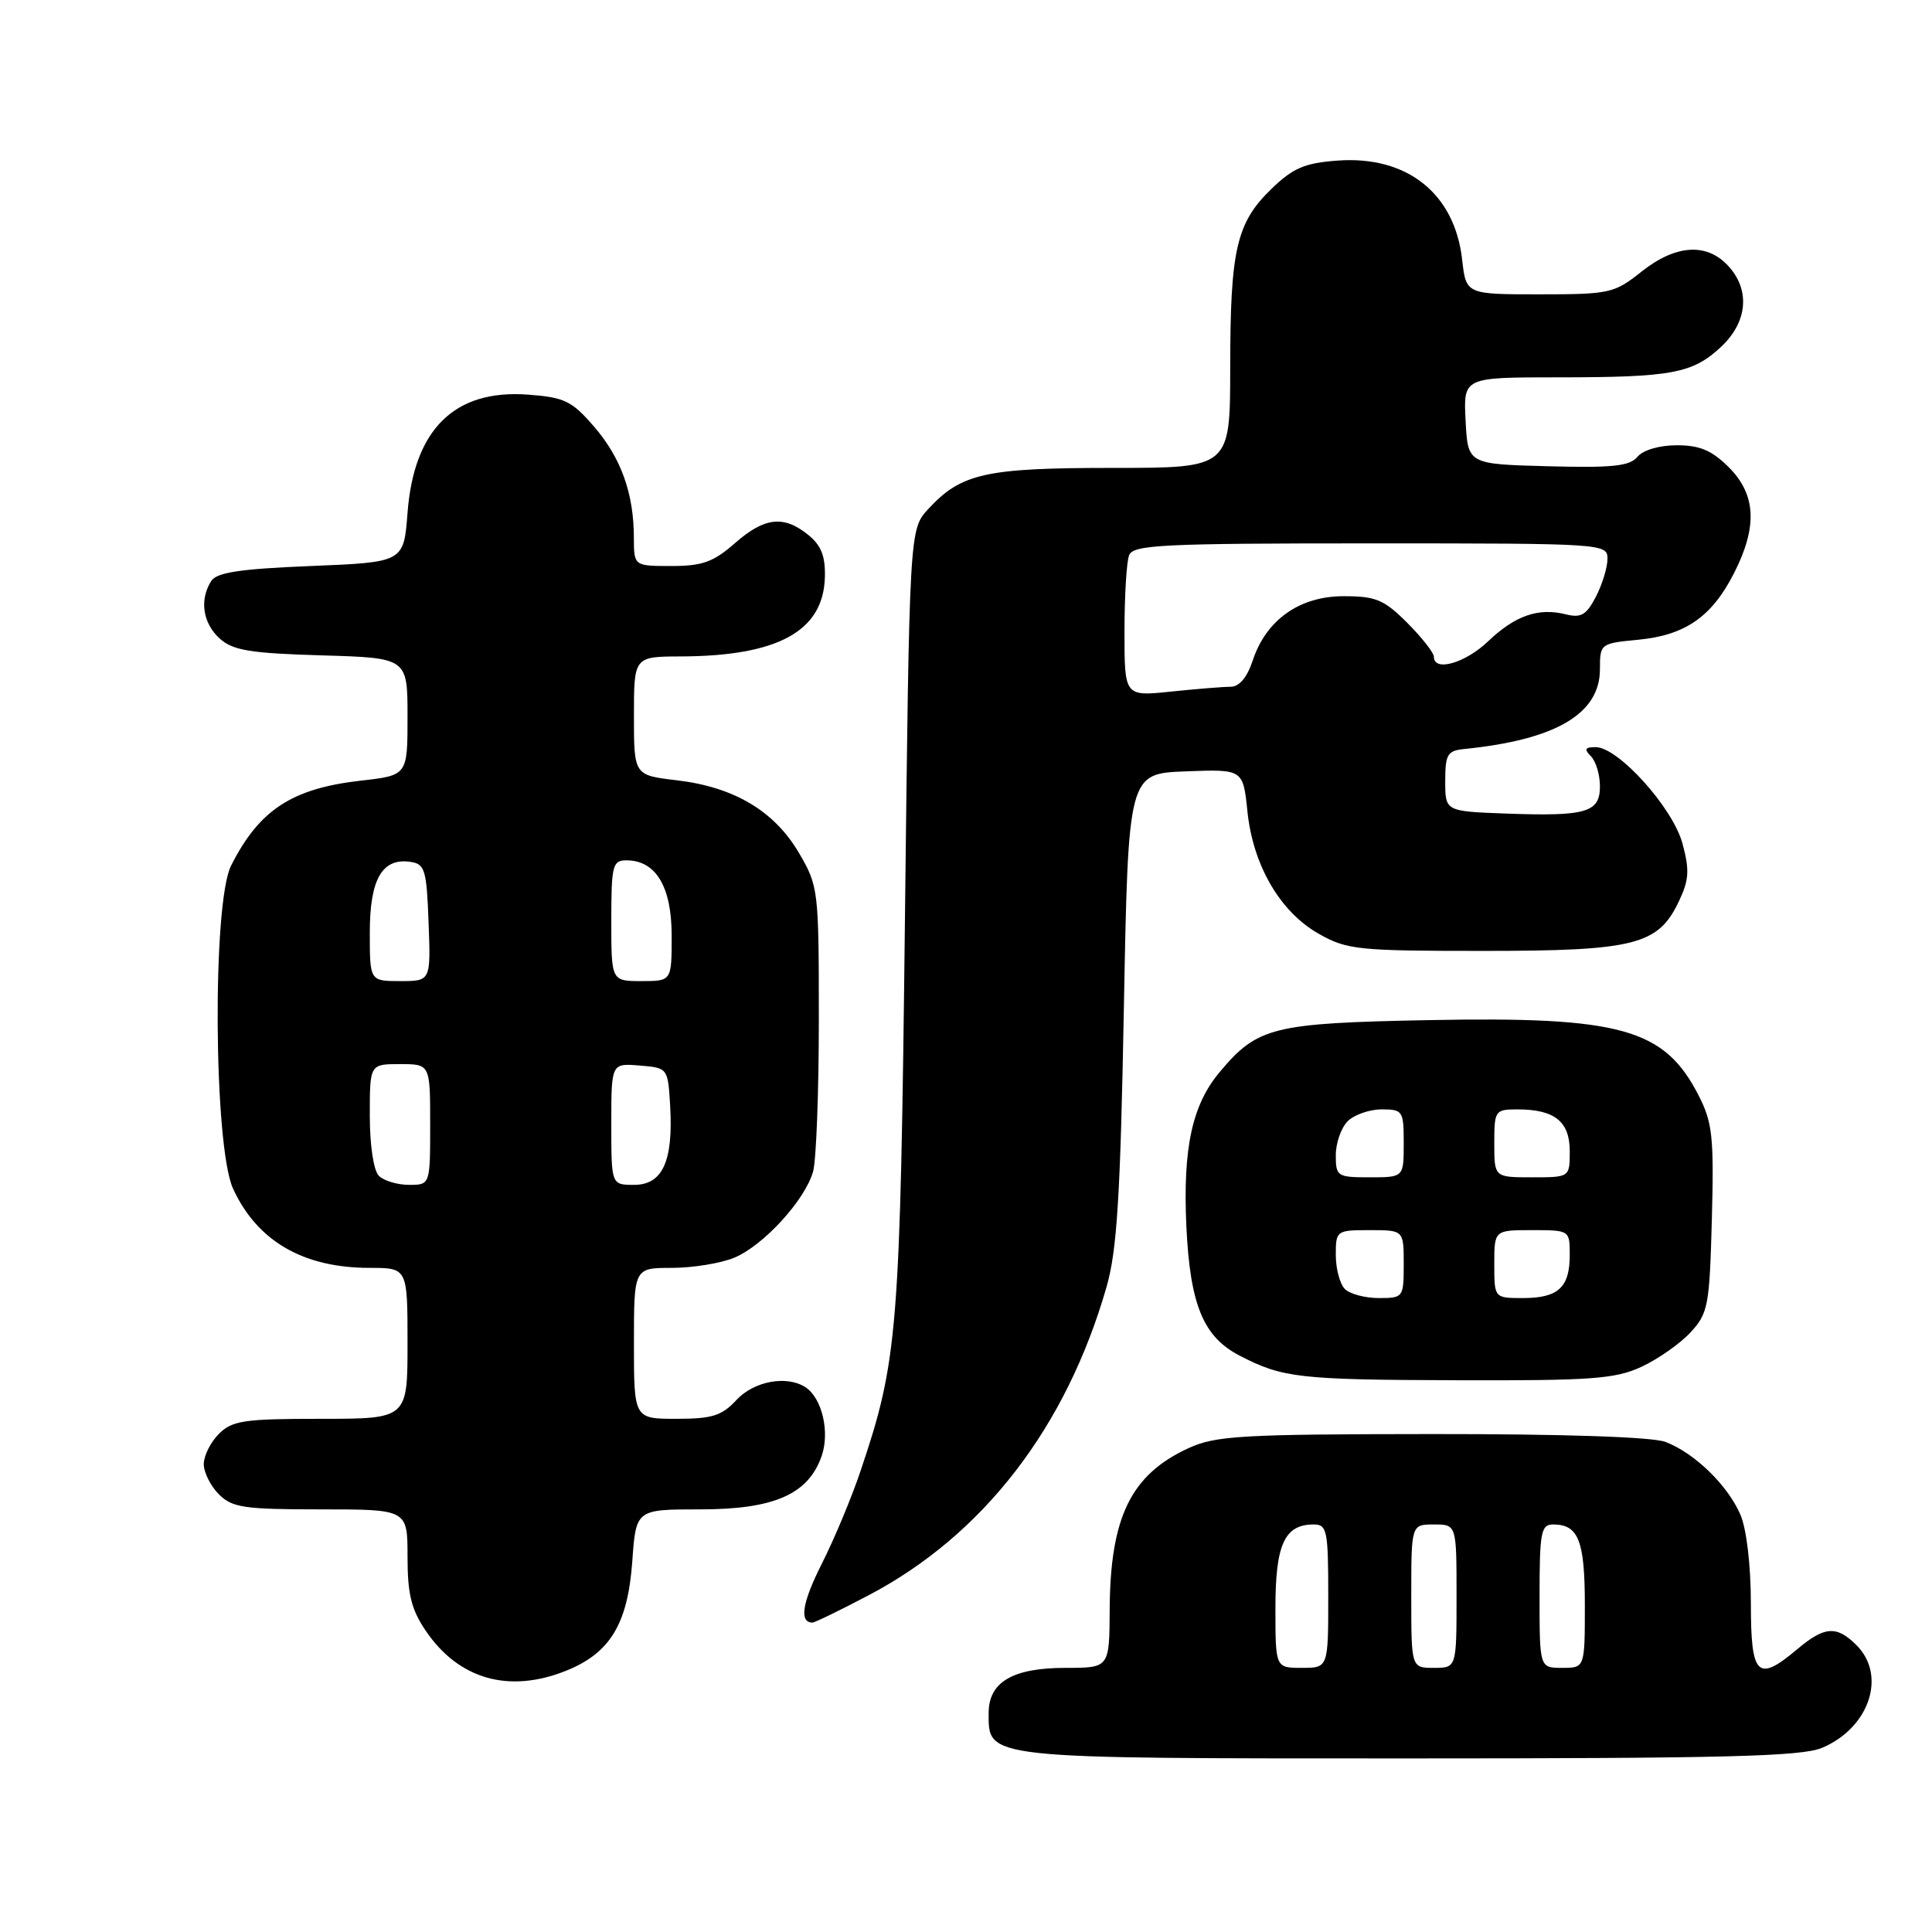 <?xml version="1.0" encoding="UTF-8" standalone="no"?>
<!DOCTYPE svg PUBLIC "-//W3C//DTD SVG 1.1//EN" "http://www.w3.org/Graphics/SVG/1.1/DTD/svg11.dtd" >
<svg xmlns="http://www.w3.org/2000/svg" xmlns:xlink="http://www.w3.org/1999/xlink" version="1.1" viewBox="0 0 256 256">
 <g >
 <path fill="currentColor"
d=" M 241.40 231.61 C 247.69 228.98 250.03 222.03 246.00 218.00 C 243.37 215.37 241.77 215.48 238.18 218.50 C 232.87 222.97 232.00 222.13 232.00 212.47 C 232.00 207.45 231.43 202.61 230.62 200.72 C 228.96 196.83 224.52 192.51 220.68 191.06 C 218.93 190.40 207.22 190.01 189.68 190.02 C 164.48 190.04 161.08 190.24 157.50 191.88 C 149.86 195.39 147.11 201.00 147.04 213.25 C 147.00 221.00 147.00 221.00 141.22 221.00 C 134.19 221.00 131.00 222.87 131.00 227.00 C 131.00 233.09 130.19 233.00 186.75 233.00 C 228.37 233.00 238.69 232.74 241.40 231.61 Z  M 74.99 221.39 C 80.84 219.05 83.18 215.19 83.78 206.90 C 84.27 200.00 84.27 200.00 92.77 200.00 C 102.57 200.00 107.10 198.01 108.87 192.94 C 109.99 189.72 108.91 185.20 106.69 183.79 C 104.20 182.21 99.89 183.02 97.59 185.50 C 95.64 187.60 94.36 188.00 89.64 188.00 C 84.00 188.00 84.00 188.00 84.00 178.00 C 84.00 168.00 84.00 168.00 89.03 168.00 C 91.80 168.00 95.52 167.39 97.30 166.65 C 101.18 165.03 106.68 159.01 107.74 155.23 C 108.16 153.73 108.50 144.62 108.50 135.00 C 108.50 117.87 108.44 117.41 105.85 112.99 C 102.59 107.45 97.25 104.28 89.66 103.39 C 84.00 102.72 84.00 102.72 84.00 94.86 C 84.00 87.00 84.00 87.00 90.25 86.98 C 103.09 86.93 109.10 83.63 109.30 76.50 C 109.38 73.70 108.82 72.27 107.09 70.87 C 103.84 68.24 101.29 68.53 97.35 72.00 C 94.53 74.47 93.06 75.00 88.97 75.00 C 84.00 75.00 84.00 75.00 83.99 71.25 C 83.99 65.39 82.29 60.66 78.70 56.51 C 75.77 53.12 74.80 52.65 69.95 52.29 C 60.24 51.57 54.85 56.87 54.00 67.95 C 53.50 74.50 53.50 74.50 41.21 75.00 C 31.77 75.38 28.70 75.85 27.98 77.00 C 26.41 79.48 26.87 82.57 29.10 84.60 C 30.85 86.18 33.10 86.56 42.60 86.84 C 54.00 87.17 54.00 87.17 54.00 94.96 C 54.00 102.74 54.00 102.74 47.81 103.44 C 38.68 104.48 34.35 107.31 30.62 114.70 C 28.11 119.67 28.31 151.89 30.88 157.50 C 34.07 164.45 40.18 168.00 48.97 168.00 C 54.00 168.00 54.00 168.00 54.00 178.00 C 54.00 188.00 54.00 188.00 42.50 188.00 C 32.33 188.00 30.77 188.23 29.00 190.00 C 27.90 191.10 27.00 192.90 27.00 194.00 C 27.00 195.10 27.90 196.90 29.00 198.00 C 30.77 199.77 32.33 200.00 42.50 200.00 C 54.00 200.00 54.00 200.00 54.00 206.27 C 54.00 211.26 54.50 213.27 56.43 216.11 C 60.79 222.52 67.43 224.41 74.99 221.39 Z  M 115.10 211.38 C 130.29 203.39 141.28 189.14 146.63 170.50 C 148.01 165.65 148.46 158.54 148.92 133.50 C 149.50 102.50 149.50 102.50 157.11 102.21 C 164.71 101.92 164.71 101.92 165.29 107.51 C 166.03 114.69 169.64 120.87 174.79 123.76 C 178.50 125.85 179.99 126.00 196.49 126.00 C 216.62 126.00 219.72 125.22 222.46 119.43 C 223.81 116.60 223.89 115.30 222.94 111.78 C 221.66 107.03 214.43 99.00 211.43 99.00 C 210.01 99.00 209.87 99.27 210.80 100.20 C 211.46 100.86 212.00 102.65 212.00 104.18 C 212.00 107.67 210.20 108.19 199.50 107.80 C 191.50 107.50 191.50 107.50 191.50 103.50 C 191.50 99.97 191.79 99.47 194.00 99.25 C 206.15 98.03 212.00 94.59 212.00 88.67 C 212.00 85.29 212.06 85.25 217.07 84.77 C 223.30 84.17 226.81 81.74 229.75 75.98 C 232.90 69.81 232.70 65.55 229.08 61.92 C 226.83 59.68 225.24 59.00 222.20 59.00 C 219.87 59.00 217.72 59.63 216.97 60.53 C 215.95 61.77 213.65 62.01 205.10 61.78 C 194.50 61.50 194.50 61.50 194.20 55.75 C 193.90 50.00 193.90 50.00 206.33 50.00 C 221.54 50.00 224.26 49.49 228.04 45.97 C 231.58 42.65 231.95 38.39 228.96 35.19 C 226.11 32.13 222.01 32.42 217.50 36.00 C 213.89 38.87 213.30 39.00 203.99 39.00 C 194.26 39.00 194.26 39.00 193.74 34.39 C 192.75 25.62 186.42 20.60 177.22 21.28 C 172.86 21.60 171.33 22.26 168.46 25.04 C 163.83 29.53 163.01 33.07 163.01 48.75 C 163.00 62.00 163.00 62.00 147.47 62.00 C 130.58 62.00 127.37 62.71 123.00 67.45 C 120.50 70.16 120.50 70.16 119.91 121.83 C 119.28 176.51 118.98 180.23 114.03 194.90 C 112.85 198.42 110.54 203.95 108.90 207.19 C 106.29 212.36 105.87 215.00 107.66 215.00 C 107.96 215.00 111.31 213.37 115.10 211.38 Z  M 217.50 181.11 C 219.70 180.09 222.62 178.04 224.00 176.55 C 226.34 174.02 226.52 173.05 226.83 161.54 C 227.12 150.69 226.91 148.75 225.10 145.20 C 220.56 136.29 214.81 134.68 189.34 135.17 C 168.67 135.57 166.64 136.07 161.65 142.01 C 157.96 146.38 156.72 152.12 157.20 162.50 C 157.69 172.89 159.44 177.14 164.26 179.63 C 169.95 182.58 172.14 182.83 193.00 182.89 C 210.91 182.95 214.01 182.72 217.50 181.11 Z  M 169.00 213.07 C 169.00 204.64 170.21 202.00 174.07 202.00 C 175.84 202.00 176.00 202.78 176.00 211.50 C 176.00 221.00 176.00 221.00 172.50 221.00 C 169.00 221.00 169.00 221.00 169.00 213.07 Z  M 187.00 211.50 C 187.00 202.00 187.00 202.00 190.00 202.00 C 193.00 202.00 193.00 202.00 193.00 211.50 C 193.00 221.00 193.00 221.00 190.00 221.00 C 187.00 221.00 187.00 221.00 187.00 211.50 Z  M 204.00 211.50 C 204.00 203.02 204.19 202.00 205.80 202.00 C 209.16 202.00 210.00 204.14 210.00 212.70 C 210.00 221.00 210.00 221.00 207.00 221.00 C 204.00 221.00 204.00 221.00 204.00 211.50 Z  M 50.20 155.80 C 49.50 155.10 49.00 151.76 49.00 147.80 C 49.00 141.00 49.00 141.00 53.00 141.00 C 57.00 141.00 57.00 141.00 57.00 149.00 C 57.00 157.00 57.00 157.00 54.20 157.00 C 52.66 157.00 50.86 156.46 50.20 155.80 Z  M 81.00 148.94 C 81.00 140.88 81.00 140.88 84.75 141.19 C 88.50 141.50 88.50 141.50 88.80 146.56 C 89.22 153.87 87.79 157.00 84.02 157.00 C 81.00 157.00 81.00 157.00 81.00 148.94 Z  M 49.00 123.57 C 49.00 116.50 50.63 113.66 54.37 114.20 C 56.30 114.47 56.53 115.22 56.79 122.25 C 57.08 130.00 57.08 130.00 53.04 130.00 C 49.00 130.00 49.00 130.00 49.00 123.57 Z  M 81.00 122.00 C 81.00 114.67 81.17 114.00 83.00 114.00 C 86.91 114.00 89.00 117.48 89.00 124.00 C 89.00 130.00 89.00 130.00 85.00 130.00 C 81.00 130.00 81.00 130.00 81.00 122.00 Z  M 149.00 83.72 C 149.00 79.02 149.27 74.45 149.61 73.58 C 150.14 72.19 153.90 72.00 181.61 72.00 C 212.59 72.00 213.00 72.03 213.00 74.05 C 213.00 75.18 212.31 77.43 211.47 79.06 C 210.21 81.49 209.50 81.91 207.47 81.40 C 203.84 80.49 200.75 81.57 197.18 84.98 C 194.15 87.87 190.00 89.06 190.00 87.03 C 190.00 86.50 188.41 84.48 186.47 82.53 C 183.39 79.45 182.31 79.00 178.04 79.00 C 172.19 79.00 167.77 82.13 165.99 87.53 C 165.25 89.76 164.21 91.00 163.07 91.00 C 162.09 91.00 158.53 91.29 155.15 91.64 C 149.00 92.28 149.00 92.28 149.00 83.72 Z  M 178.20 170.80 C 177.54 170.14 177.00 168.12 177.00 166.30 C 177.00 163.06 177.08 163.00 181.50 163.00 C 186.00 163.00 186.00 163.00 186.00 167.50 C 186.00 171.92 185.94 172.00 182.70 172.00 C 180.88 172.00 178.86 171.46 178.20 170.80 Z  M 198.00 167.50 C 198.00 163.00 198.00 163.00 203.00 163.00 C 207.99 163.00 208.00 163.01 208.00 166.30 C 208.00 170.59 206.47 172.00 201.80 172.00 C 198.00 172.00 198.00 172.00 198.00 167.50 Z  M 177.00 153.07 C 177.00 151.46 177.71 149.44 178.57 148.57 C 179.44 147.71 181.46 147.00 183.07 147.00 C 185.88 147.00 186.00 147.19 186.00 151.50 C 186.00 156.00 186.00 156.00 181.50 156.00 C 177.19 156.00 177.00 155.88 177.00 153.07 Z  M 198.00 151.50 C 198.00 147.15 198.10 147.00 201.07 147.00 C 205.99 147.00 208.00 148.60 208.00 152.54 C 208.00 156.00 208.00 156.00 203.00 156.00 C 198.00 156.00 198.00 156.00 198.00 151.50 Z "/>
</g>
</svg>
